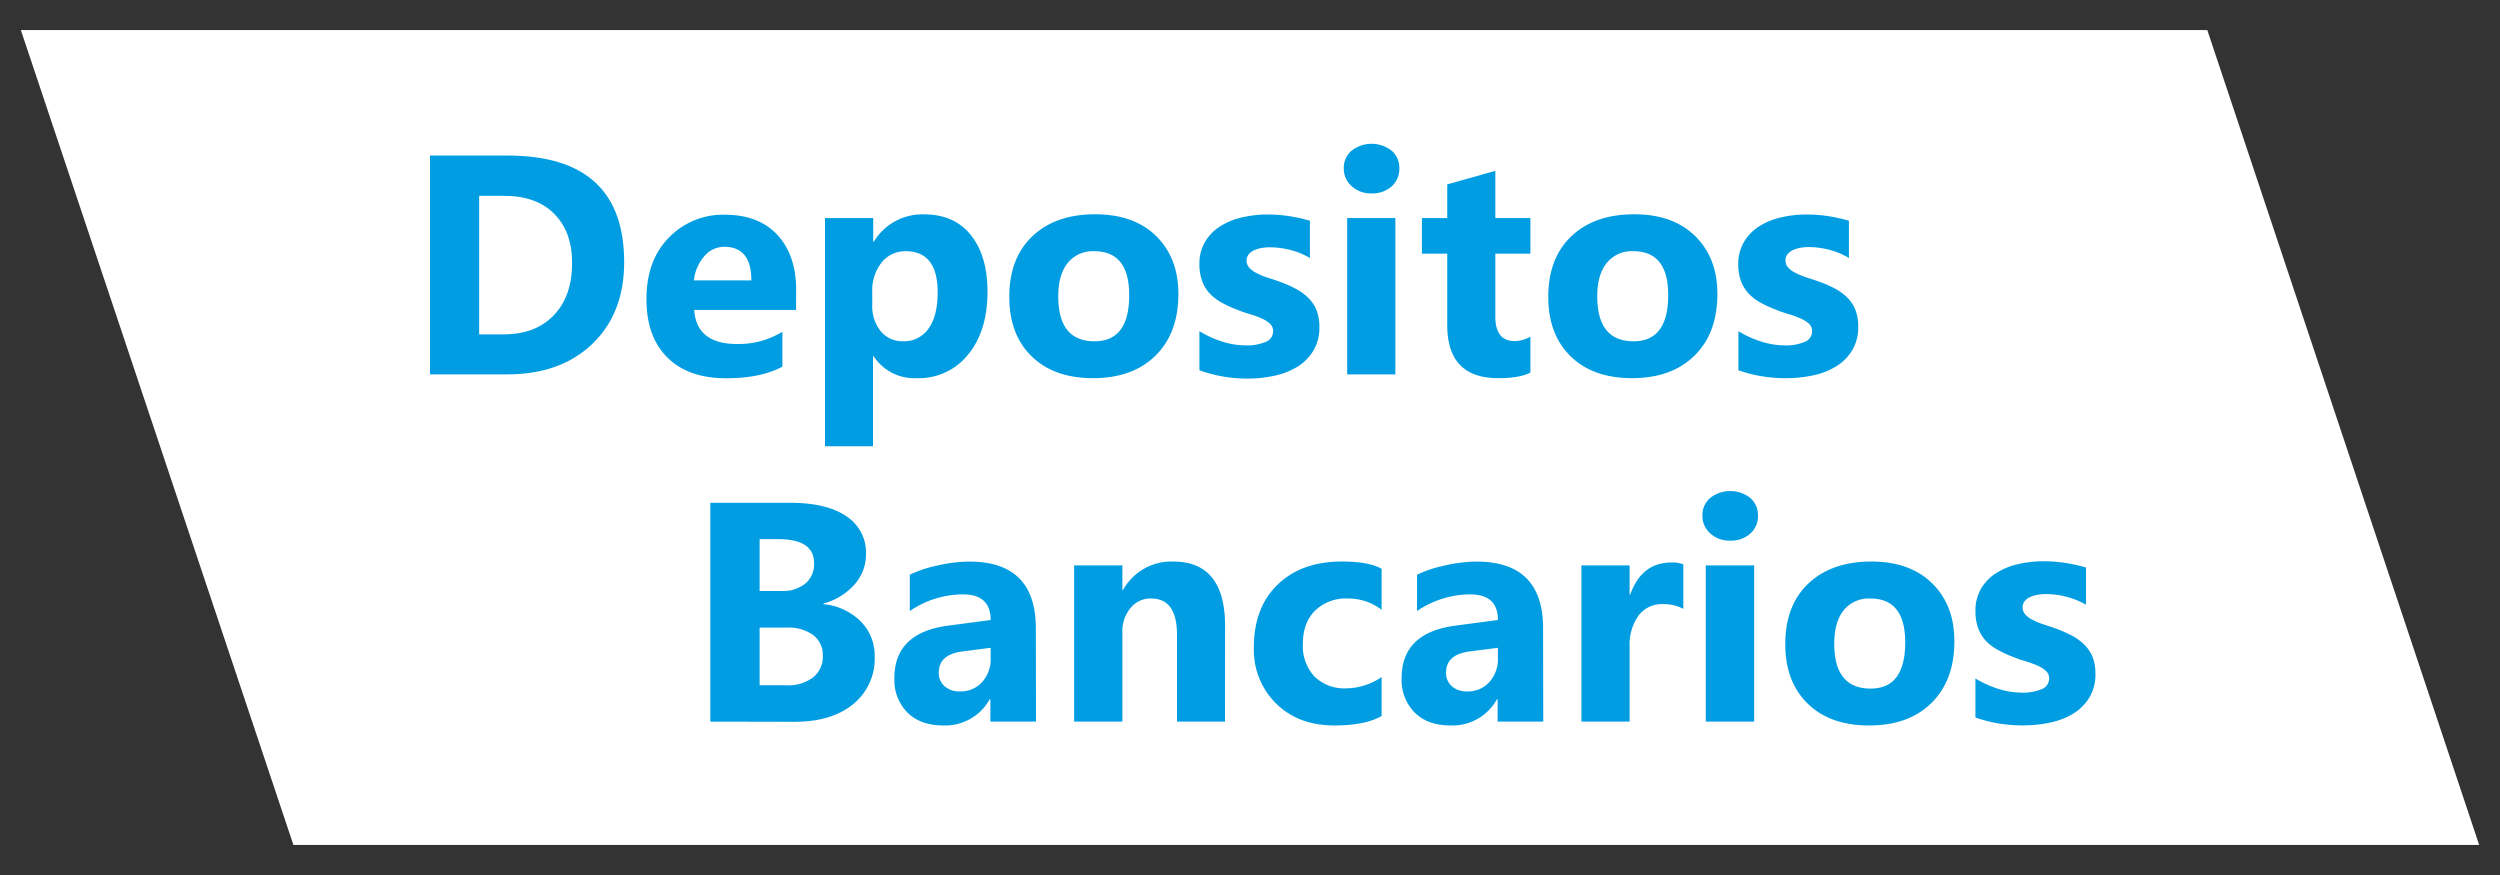 <svg xmlns="http://www.w3.org/2000/svg" width="600" height="210" viewBox="0 0 600 210">
  <rect x="0" y="0" width="600" height="210" fill="#333333" stroke="none"/>
  <defs>
    <style>
      .cls-1 {
        fill: #fff;
      }

      .cls-2 {
        fill: #009de2;
      }
    </style>
  </defs>
  <g id="Capa_4" data-name="Capa 4">
    <g>
      <polygon class="cls-1" points="529.75 7.21 5 7.21 70.42 202.79 595 202.79 529.75 7.21"/>
      <g>
        <path class="cls-2" d="M103.2,89.85V37.33h18.6q28,0,28,25.6,0,12.27-7.63,19.59T121.8,89.85ZM115,47V80.25h5.86q7.68,0,12.07-4.61t4.37-12.56q0-7.51-4.34-11.82T120.81,47Z"/>
        <path class="cls-2" d="M191.06,74.39H166.6q.59,8.17,10.29,8.17a20.16,20.16,0,0,0,10.88-2.93V88q-5.21,2.79-13.52,2.78-9.09,0-14.1-5t-5-14q0-9.33,5.42-14.79a18.07,18.07,0,0,1,13.33-5.46q8.2,0,12.69,4.87t4.49,13.22Zm-10.73-7.1q0-8.06-6.52-8.06A6.23,6.23,0,0,0,169,61.54a10.55,10.55,0,0,0-2.47,5.75Z"/>
        <path class="cls-2" d="M209.67,85.49h-.15V107.1H198V52.34h11.57V58h.15a13.59,13.59,0,0,1,12.05-6.55q7.29,0,11.26,5T237,70q0,9.39-4.63,15.06A15.12,15.12,0,0,1,220,90.76,11.67,11.67,0,0,1,209.67,85.49Zm-.33-15.38v3a9.55,9.55,0,0,0,2,6.34,6.69,6.69,0,0,0,5.38,2.45,7.11,7.11,0,0,0,6.14-3.06c1.45-2,2.18-4.92,2.18-8.66q0-9.89-7.69-9.89A7.24,7.24,0,0,0,211.59,63,10.76,10.76,0,0,0,209.34,70.11Z"/>
        <path class="cls-2" d="M262.33,90.76q-9.37,0-14.74-5.25t-5.36-14.27q0-9.3,5.56-14.56t15.06-5.25q9.33,0,14.65,5.25t5.31,13.9q0,9.35-5.48,14.76T262.33,90.76Zm.3-30.47a7.74,7.74,0,0,0-6.38,2.82q-2.26,2.82-2.27,8,0,10.8,8.72,10.8,8.31,0,8.31-11.1Q271,60.3,262.63,60.29Z"/>
        <path class="cls-2" d="M287.86,88.86V79.48a24.68,24.68,0,0,0,5.7,2.57,18.91,18.91,0,0,0,5.36.84,11.59,11.59,0,0,0,4.86-.84,2.73,2.73,0,0,0,1.77-2.57,2.39,2.39,0,0,0-.8-1.83,7.62,7.62,0,0,0-2.07-1.28,22.93,22.93,0,0,0-2.77-1c-1-.29-2-.62-2.89-1a27.48,27.48,0,0,1-3.94-1.81,11.68,11.68,0,0,1-2.86-2.25,9,9,0,0,1-1.75-3,11.62,11.62,0,0,1-.61-4A10.23,10.23,0,0,1,289.24,58a11.12,11.12,0,0,1,3.66-3.72,16.71,16.71,0,0,1,5.24-2.12,26.79,26.79,0,0,1,6.13-.68,34.75,34.75,0,0,1,5.05.38,38.08,38.08,0,0,1,5.06,1.12v8.94a18.32,18.32,0,0,0-4.71-1.93,20.14,20.14,0,0,0-4.92-.64,11.38,11.38,0,0,0-2.15.2,7.07,7.07,0,0,0-1.77.59,3.25,3.25,0,0,0-1.21,1,2.29,2.29,0,0,0-.44,1.37,2.53,2.53,0,0,0,.66,1.76,5.6,5.6,0,0,0,1.72,1.26,16.57,16.57,0,0,0,2.36,1c.87.28,1.73.56,2.58.86a32,32,0,0,1,4.18,1.76,12.91,12.91,0,0,1,3.2,2.23,8.75,8.75,0,0,1,2.06,3,10.82,10.82,0,0,1,.71,4.1,10.64,10.64,0,0,1-1.45,5.7,11.49,11.49,0,0,1-3.84,3.85,17.69,17.69,0,0,1-5.53,2.16,30.82,30.82,0,0,1-6.5.67A33.54,33.54,0,0,1,287.86,88.86Z"/>
        <path class="cls-2" d="M329.18,46.41a6.74,6.74,0,0,1-4.8-1.74,5.59,5.59,0,0,1-1.87-4.27,5.37,5.37,0,0,1,1.87-4.24,7.82,7.82,0,0,1,9.61,0,5.42,5.42,0,0,1,1.85,4.24A5.62,5.62,0,0,1,334,44.73,6.88,6.88,0,0,1,329.18,46.41Zm5.71,43.44H323.32V52.34h11.57Z"/>
        <path class="cls-2" d="M367.3,89.41c-1.71.9-4.28,1.35-7.73,1.35q-12.22,0-12.23-12.7V60.88h-6.08V52.34h6.08V44.25L358.88,41V52.34h8.42v8.54h-8.42V76q0,5.86,4.65,5.86a7.8,7.8,0,0,0,3.77-1.06Z"/>
        <path class="cls-2" d="M391.69,90.76q-9.37,0-14.74-5.25t-5.36-14.27q0-9.3,5.56-14.56t15.06-5.25q9.33,0,14.65,5.25t5.31,13.9q0,9.35-5.48,14.76T391.69,90.76Zm.3-30.47a7.7,7.7,0,0,0-6.37,2.82q-2.28,2.82-2.28,8,0,10.8,8.72,10.8,8.31,0,8.31-11.1Q400.37,60.3,392,60.29Z"/>
        <path class="cls-2" d="M417.22,88.86V79.48a24.68,24.68,0,0,0,5.7,2.57,18.91,18.91,0,0,0,5.36.84,11.59,11.59,0,0,0,4.86-.84,2.73,2.73,0,0,0,1.77-2.57,2.39,2.39,0,0,0-.8-1.83A7.62,7.62,0,0,0,432,76.37a22.33,22.33,0,0,0-2.77-1c-1-.29-2-.62-2.89-1a27.48,27.48,0,0,1-3.94-1.81,11.68,11.68,0,0,1-2.86-2.25,9,9,0,0,1-1.75-3,11.62,11.62,0,0,1-.61-4A10.23,10.23,0,0,1,418.6,58a11.12,11.12,0,0,1,3.66-3.72,16.71,16.71,0,0,1,5.24-2.12,26.79,26.79,0,0,1,6.13-.68,35,35,0,0,1,5.06.38,38.29,38.29,0,0,1,5.05,1.12v8.94A18.18,18.18,0,0,0,439,59.94a20.14,20.14,0,0,0-4.92-.64,11.38,11.38,0,0,0-2.15.2,7.07,7.07,0,0,0-1.77.59,3.33,3.33,0,0,0-1.21,1,2.29,2.29,0,0,0-.44,1.37,2.53,2.53,0,0,0,.66,1.76,5.6,5.6,0,0,0,1.72,1.26,16.57,16.57,0,0,0,2.36,1c.87.28,1.73.56,2.59.86A31.89,31.89,0,0,1,440,69.05a13.17,13.17,0,0,1,3.21,2.23,8.86,8.86,0,0,1,2.05,3,10.82,10.82,0,0,1,.71,4.1,10.64,10.64,0,0,1-1.45,5.7,11.49,11.49,0,0,1-3.84,3.85,17.59,17.59,0,0,1-5.53,2.16,30.82,30.82,0,0,1-6.5.67A33.54,33.54,0,0,1,417.22,88.86Z"/>
        <path class="cls-2" d="M170.48,173.19V120.67H189.6q8.79,0,13.51,3.22a10.38,10.38,0,0,1,4.73,9.09,10.72,10.72,0,0,1-2.88,7.43,15.06,15.06,0,0,1-7.34,4.43V145a14.5,14.5,0,0,1,8.95,4.14,11.54,11.54,0,0,1,3.35,8.39A14,14,0,0,1,204.76,169q-5.16,4.23-14.1,4.23Zm11.83-43.8v12.45h5.2a8.66,8.66,0,0,0,5.77-1.78,6.05,6.05,0,0,0,2.1-4.89q0-5.78-8.64-5.78Zm0,21.24v13.84h6.41a9.9,9.9,0,0,0,6.43-1.9,6.35,6.35,0,0,0,2.32-5.2,5.91,5.91,0,0,0-2.29-4.94,10.08,10.08,0,0,0-6.39-1.8Z"/>
        <path class="cls-2" d="M248.64,173.19H237.69v-5.38h-.15a12.23,12.23,0,0,1-11.17,6.3q-5.46,0-8.59-3.1a11.07,11.07,0,0,1-3.13-8.26q0-10.91,12.93-12.6l10.18-1.35q0-6.15-6.67-6.15a22.77,22.77,0,0,0-12.74,4v-8.72a28.81,28.81,0,0,1,6.61-2.2,35,35,0,0,1,7.64-.95q16,0,16,16ZM237.76,158v-2.53l-6.81.88c-3.76.49-5.64,2.18-5.64,5.09a4.18,4.18,0,0,0,1.37,3.24,5.29,5.29,0,0,0,3.72,1.26,6.86,6.86,0,0,0,5.31-2.25A8.12,8.12,0,0,0,237.76,158Z"/>
        <path class="cls-2" d="M294,173.19H282.48V152.35q0-8.72-6.23-8.71a6.15,6.15,0,0,0-4.94,2.3,8.76,8.76,0,0,0-1.94,5.86v21.39H257.79v-37.5h11.58v5.93h.14a13.26,13.26,0,0,1,12.05-6.85q12.45,0,12.46,15.46Z"/>
        <path class="cls-2" d="M331.59,171.84q-3.91,2.26-11.31,2.27-8.65,0-14-5.24a18.07,18.07,0,0,1-5.35-13.51q0-9.57,5.73-15.08T322,134.77q6.63,0,9.59,1.76v9.82a13.14,13.14,0,0,0-8.09-2.71,10.66,10.66,0,0,0-7.89,2.91q-2.92,2.91-2.92,8a10.69,10.69,0,0,0,2.79,7.82,10.23,10.23,0,0,0,7.65,2.83,15.25,15.25,0,0,0,8.46-2.71Z"/>
        <path class="cls-2" d="M370.38,173.19H359.43v-5.38h-.15a12.22,12.22,0,0,1-11.17,6.3q-5.46,0-8.59-3.1a11.1,11.1,0,0,1-3.13-8.26q0-10.91,12.93-12.6l10.18-1.35q0-6.15-6.66-6.15a22.77,22.77,0,0,0-12.75,4v-8.72a29,29,0,0,1,6.61-2.2,35.06,35.06,0,0,1,7.64-.95q16,0,16,16ZM359.5,158v-2.53l-6.81.88c-3.76.49-5.64,2.18-5.64,5.09a4.21,4.21,0,0,0,1.37,3.24,5.31,5.31,0,0,0,3.72,1.26,6.86,6.86,0,0,0,5.31-2.25A8.12,8.12,0,0,0,359.5,158Z"/>
        <path class="cls-2" d="M404,146.13a10,10,0,0,0-4.87-1.14,7,7,0,0,0-5.9,2.77,12.08,12.08,0,0,0-2.12,7.52v17.91H379.54v-37.5h11.57v7h.15Q394,135,401.14,135a7.29,7.29,0,0,1,2.86.44Z"/>
        <path class="cls-2" d="M415.25,129.75a6.74,6.74,0,0,1-4.8-1.74,5.58,5.58,0,0,1-1.87-4.26,5.39,5.39,0,0,1,1.87-4.25,7.82,7.82,0,0,1,9.61,0,5.44,5.44,0,0,1,1.85,4.25,5.58,5.58,0,0,1-1.85,4.32A6.88,6.88,0,0,1,415.25,129.75ZM421,173.19H409.39v-37.5H421Z"/>
        <path class="cls-2" d="M448.57,174.11q-9.37,0-14.74-5.26t-5.36-14.26q0-9.32,5.56-14.56t15.06-5.26q9.33,0,14.65,5.26t5.31,13.9q0,9.33-5.48,14.76T448.57,174.11Zm.3-30.47a7.74,7.74,0,0,0-6.38,2.82q-2.26,2.82-2.27,8,0,10.8,8.72,10.8,8.31,0,8.31-11.09Q457.25,143.64,448.87,143.64Z"/>
        <path class="cls-2" d="M474.1,172.2v-9.37a25.06,25.06,0,0,0,5.7,2.56,18.91,18.91,0,0,0,5.36.84,11.59,11.59,0,0,0,4.86-.84,2.72,2.72,0,0,0,1.77-2.56A2.36,2.36,0,0,0,491,161a7.63,7.63,0,0,0-2.07-1.29,27,27,0,0,0-2.77-1c-1-.29-2-.62-2.89-1a28.59,28.59,0,0,1-3.94-1.82,11.22,11.22,0,0,1-2.86-2.25,8.84,8.84,0,0,1-1.75-3,11.62,11.62,0,0,1-.61-4,10.25,10.25,0,0,1,1.38-5.42,11.21,11.21,0,0,1,3.66-3.72,16.71,16.71,0,0,1,5.24-2.12,27.36,27.36,0,0,1,6.13-.68,33.43,33.43,0,0,1,5.05.39,38,38,0,0,1,5.06,1.11v8.94a18.29,18.29,0,0,0-4.71-1.92,19.67,19.67,0,0,0-4.92-.64,10.61,10.61,0,0,0-2.15.2,7.07,7.07,0,0,0-1.77.58,3.25,3.25,0,0,0-1.21,1,2.32,2.32,0,0,0-.44,1.38,2.51,2.51,0,0,0,.66,1.75,5.79,5.79,0,0,0,1.72,1.27,17.84,17.84,0,0,0,2.36,1l2.58.86a33.49,33.49,0,0,1,4.18,1.76,13.18,13.18,0,0,1,3.2,2.23,8.78,8.78,0,0,1,2.06,3,10.75,10.75,0,0,1,.71,4.1,10.62,10.62,0,0,1-1.45,5.69,11.49,11.49,0,0,1-3.84,3.85,17.45,17.45,0,0,1-5.53,2.16,30.82,30.82,0,0,1-6.5.68A33.54,33.54,0,0,1,474.1,172.2Z"/>
      </g>
    </g>
  </g>
</svg>
